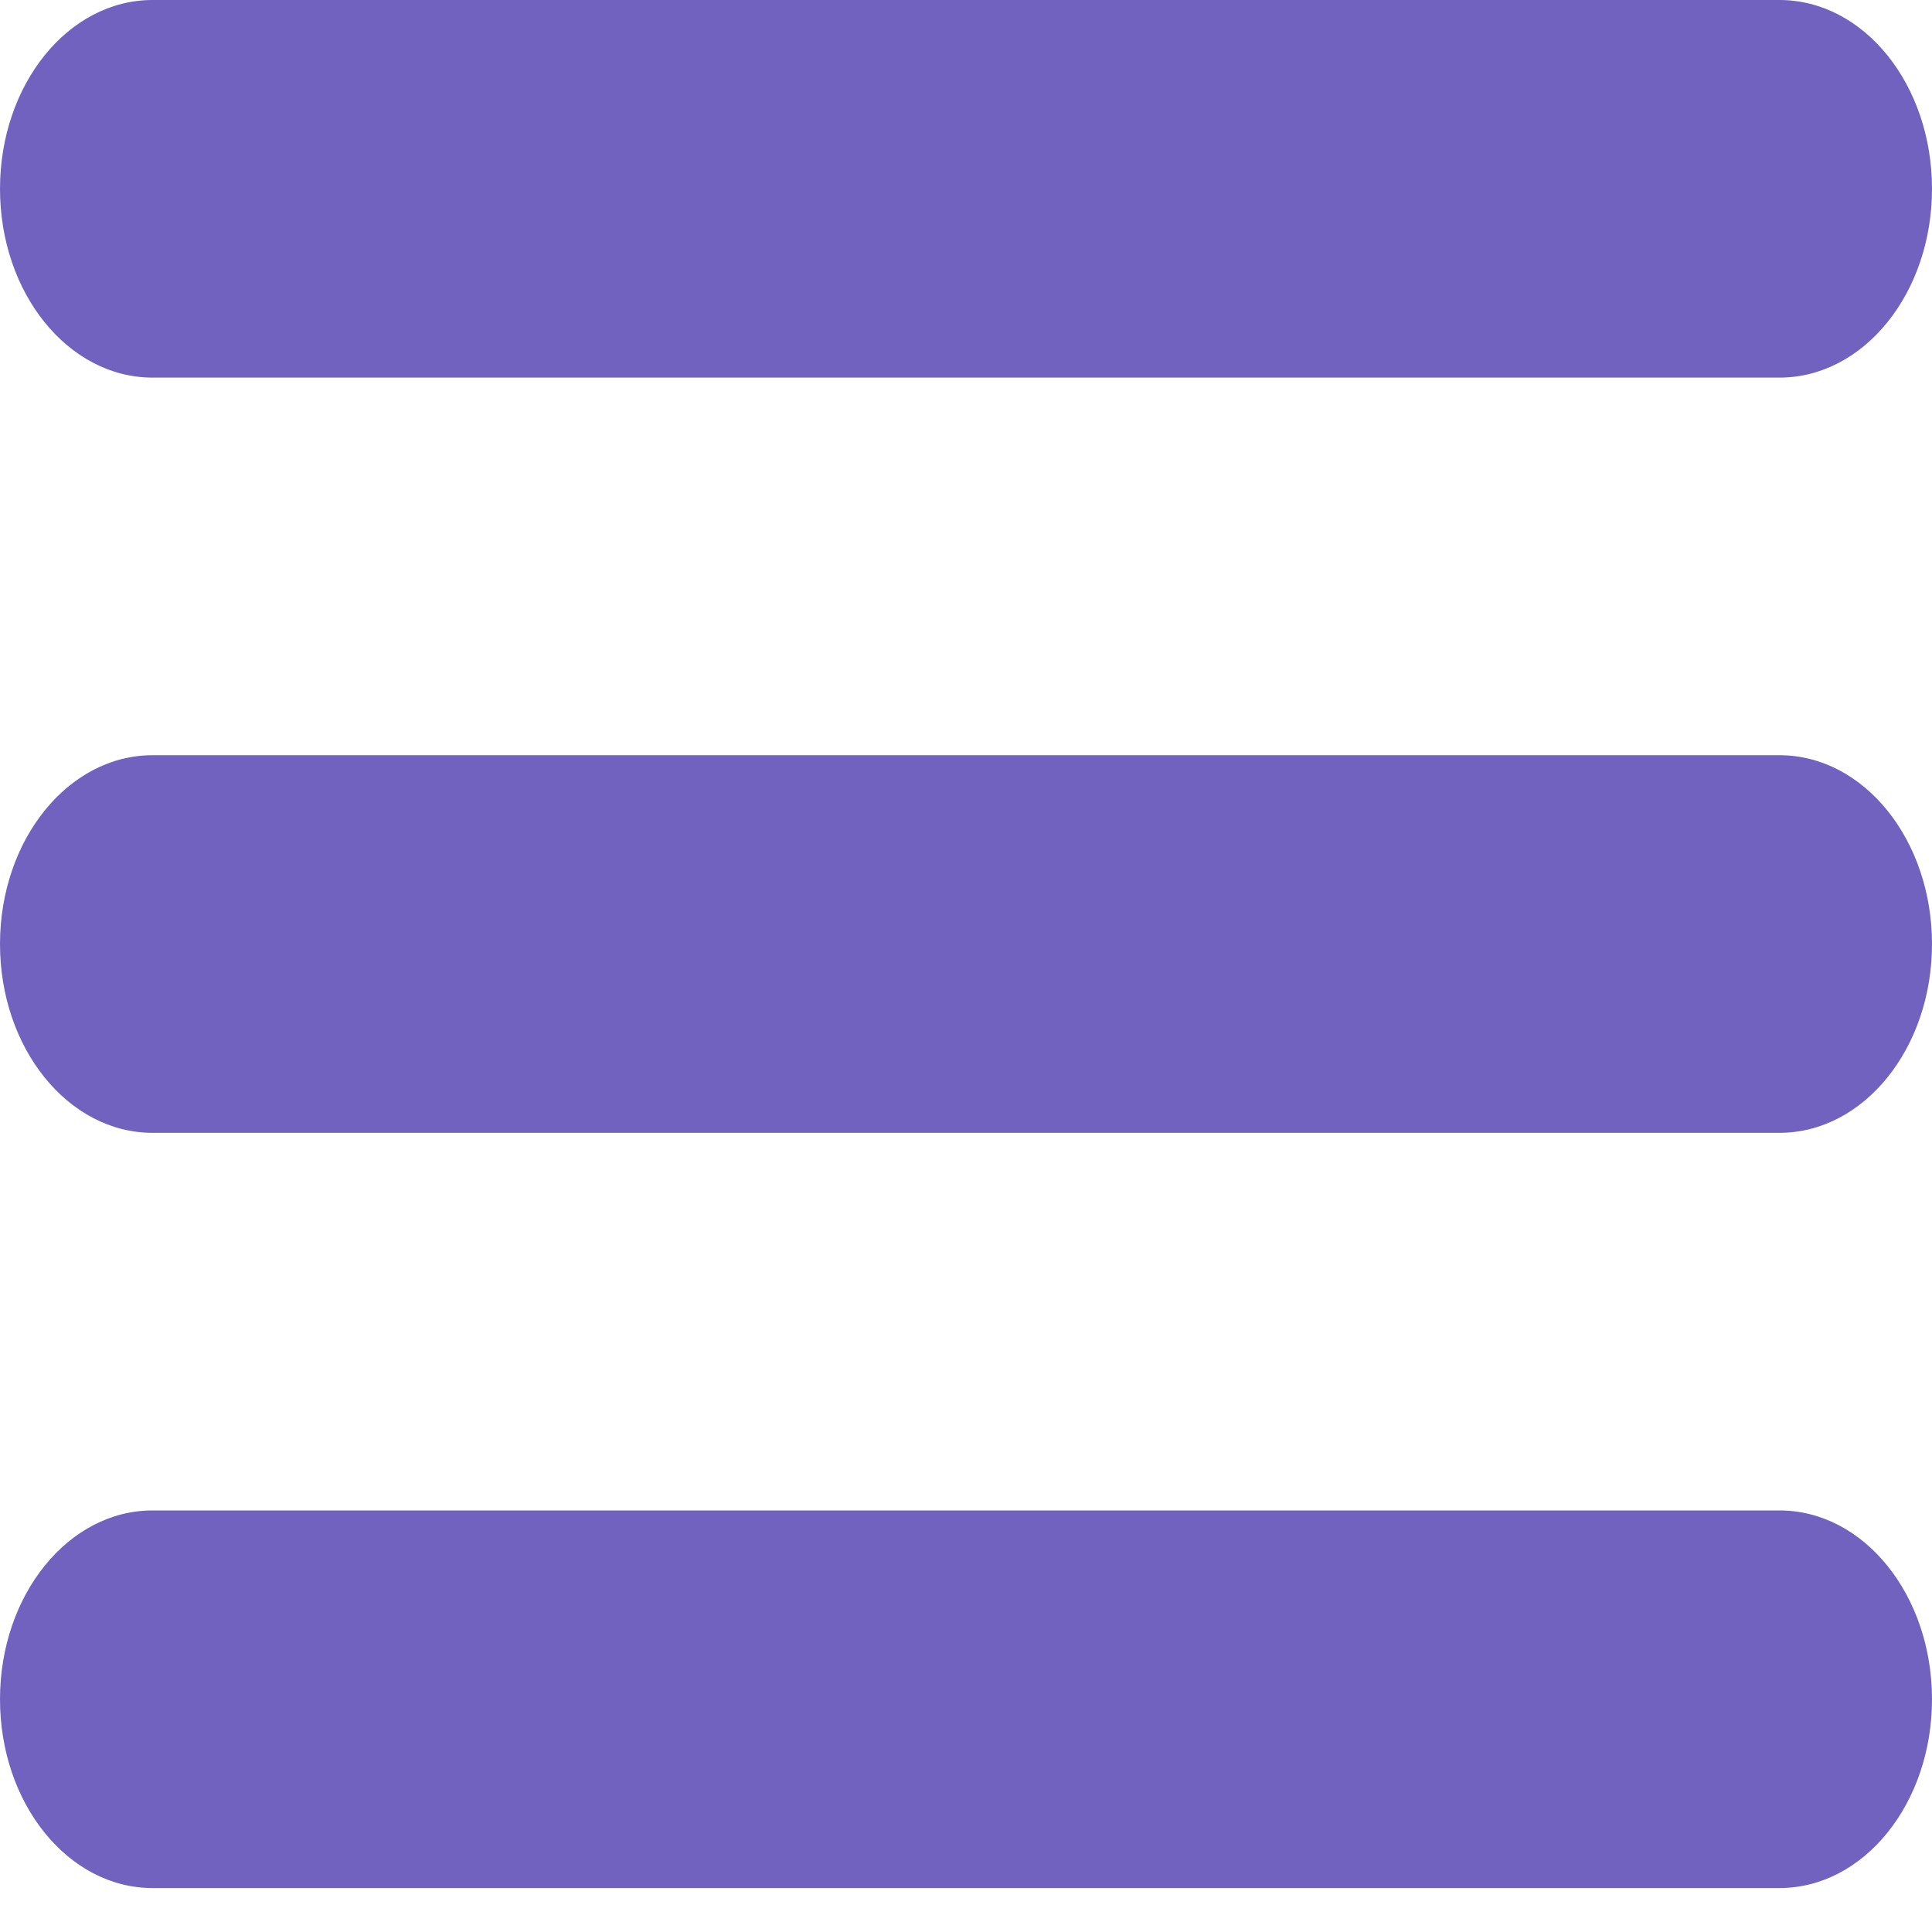 <svg width="20" height="20" viewBox="0 0 20 20" version="1.1" xmlns="http://www.w3.org/2000/svg" xmlns:xlink="http://www.w3.org/1999/xlink">
<title>menu</title>
<desc>Created using Figma</desc>
<g id="Canvas" transform="translate(-16324 6769)">
<g id="menu">
<use xlink:href="#path0_fill" transform="translate(16324 -6769)" fill="#7262BF"/>
</g>
</g>
<defs>
<path id="path0_fill" fill-rule="evenodd" d="M 20 1.955C 20 3.034 19.294 3.909 18.421 3.909L 1.579 3.909C 0.706 3.909 0 3.034 0 1.955C 0 0.875 0.706 0 1.579 0L 18.421 0C 19.295 0 20 0.875 20 1.955ZM 20 9.773C 20 10.852 19.294 11.727 18.421 11.727L 1.579 11.727C 0.706 11.727 0 10.852 0 9.773C 0 8.694 0.706 7.818 1.579 7.818L 18.421 7.818C 19.295 7.818 20 8.694 20 9.773ZM 18.421 19.545C 19.294 19.545 20 18.67 20 17.591C 20 16.512 19.295 15.636 18.421 15.636L 1.579 15.636C 0.706 15.636 0 16.512 0 17.591C 0 18.67 0.706 19.545 1.579 19.545L 18.421 19.545Z"/>
</defs>
</svg>
